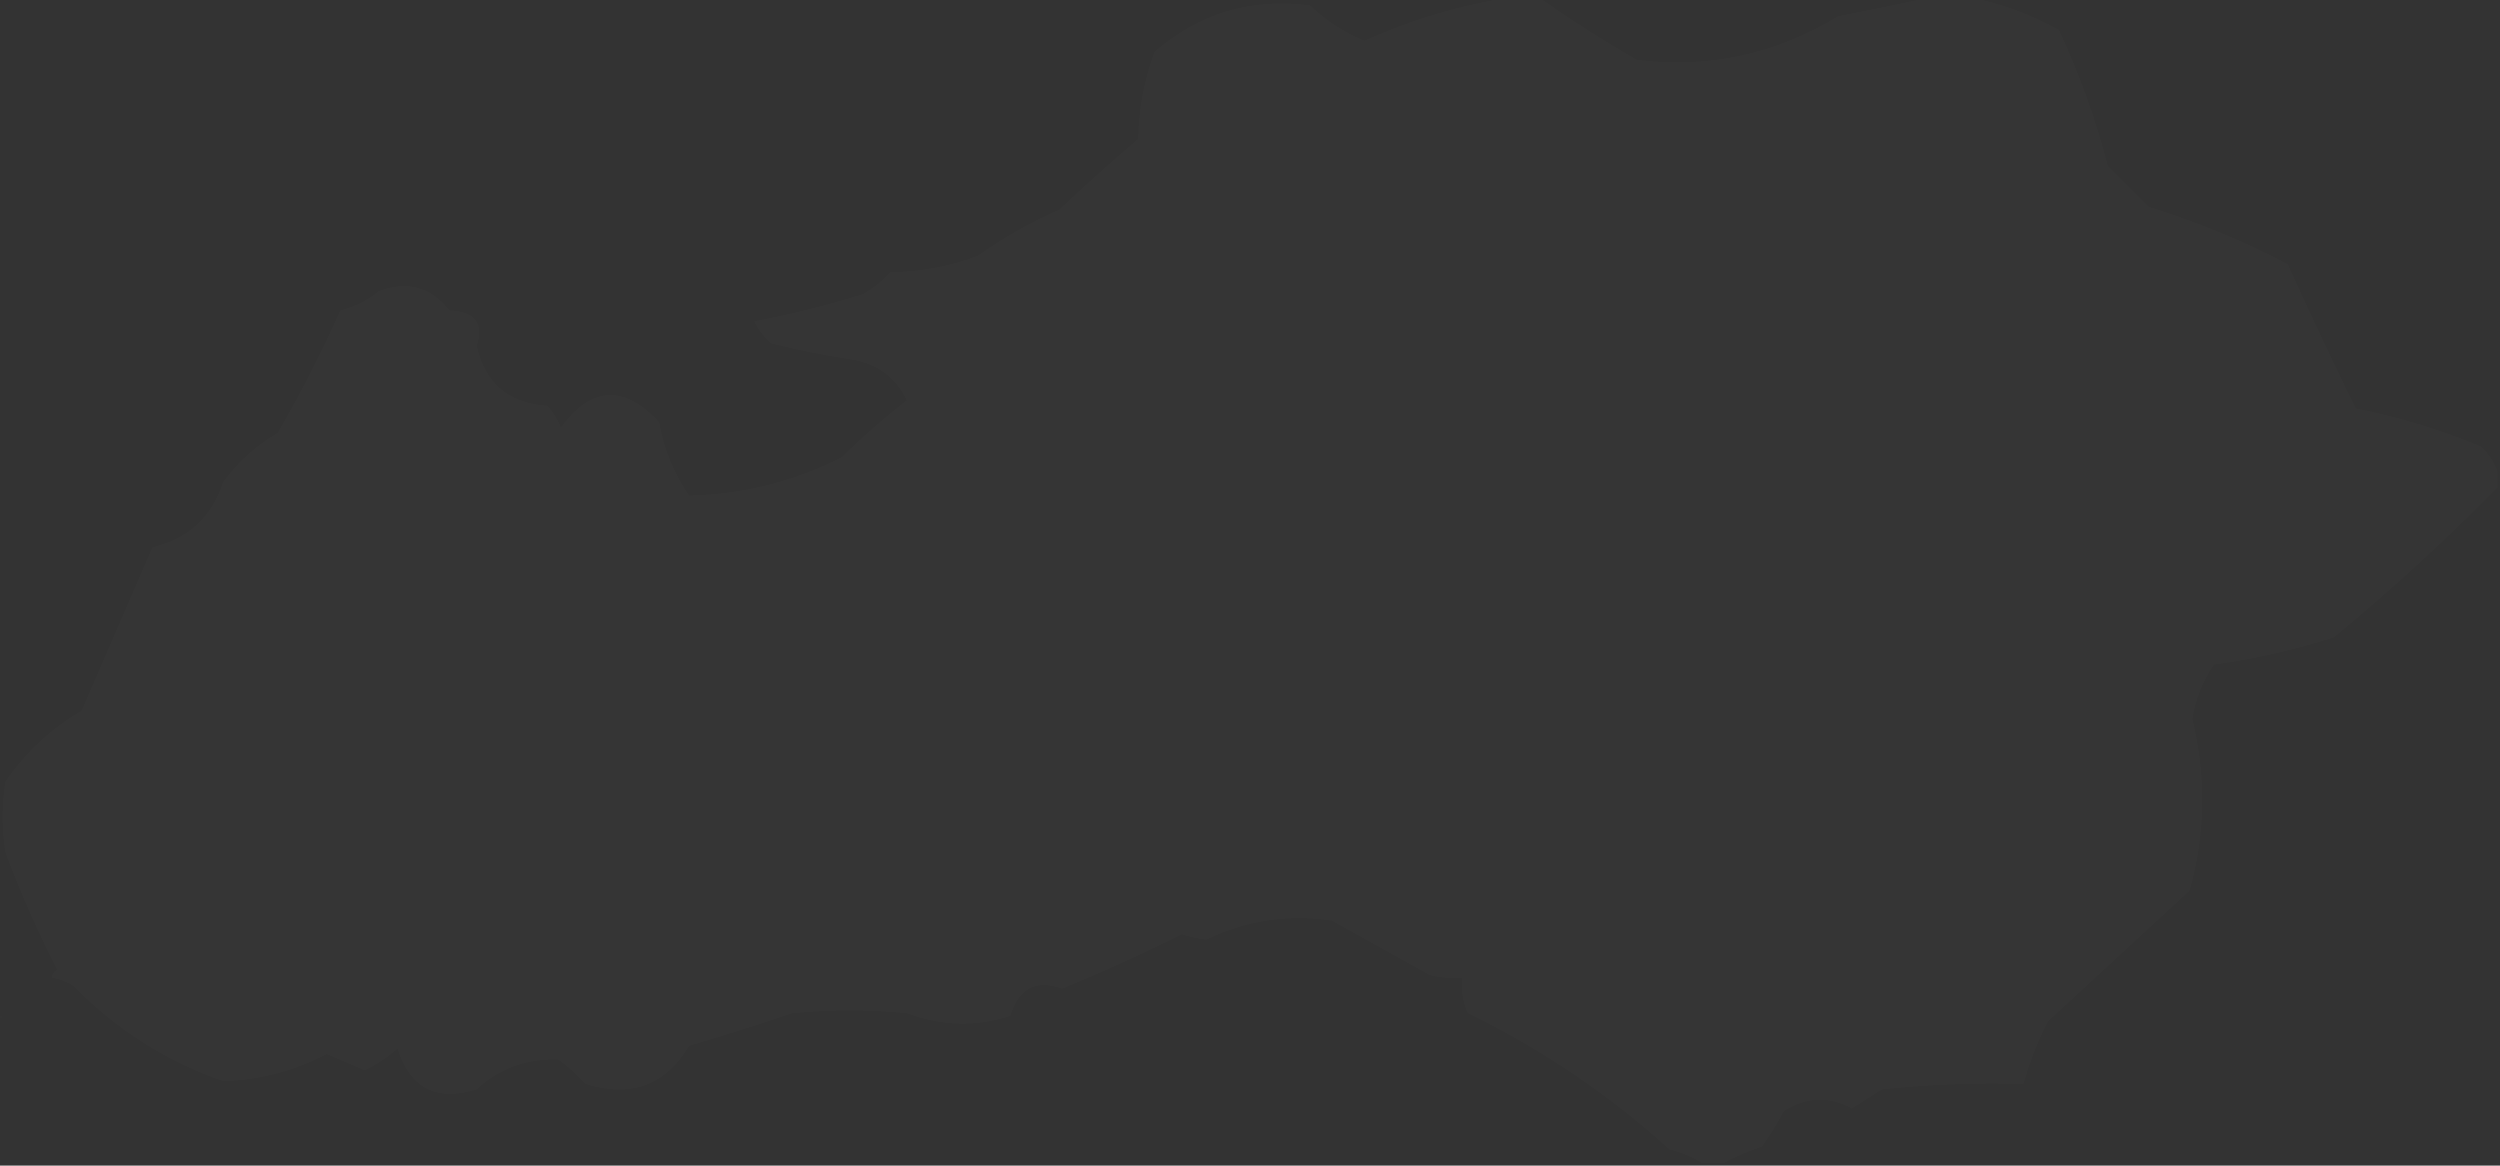 <?xml version="1.0" encoding="UTF-8"?>
<!DOCTYPE svg PUBLIC "-//W3C//DTD SVG 1.1//EN" "http://www.w3.org/Graphics/SVG/1.1/DTD/svg11.dtd">
<svg xmlns="http://www.w3.org/2000/svg" version="1.1" width="459px" height="214px" style="shape-rendering:geometricPrecision; text-rendering:geometricPrecision; image-rendering:optimizeQuality; fill-rule:evenodd; clip-rule:evenodd" xmlns:xlink="http://www.w3.org/1999/xlink">
<rect width="100%" height="100%" fill="#333333" stroke="none"/>
<g><path style="opacity:0.012" fill="#fefffe" d="M 277.5,-0.5 C 279.167,-0.5 280.833,-0.5 282.5,-0.5C 288.266,3.559 294.266,7.392 300.5,11C 313.624,12.64 325.957,9.973 337.5,3C 343.315,1.871 348.981,0.705 354.5,-0.5C 356.833,-0.5 359.167,-0.5 361.5,-0.5C 367.217,0.575 372.717,2.575 378,5.5C 381.763,13.549 384.763,21.882 387,30.5C 389.5,33 392,35.5 394.5,38C 403.374,40.732 411.874,44.232 420,48.5C 424.038,57.409 428.205,66.243 432.5,75C 440.404,76.559 448.071,78.893 455.5,82C 456.897,83.31 457.897,84.81 458.5,86.5C 458.5,87.5 458.5,88.5 458.5,89.5C 448.97,99.198 438.97,108.364 428.5,117C 421.312,119.297 413.978,120.964 406.5,122C 404.415,124.982 403.081,128.315 402.5,132C 405.082,142.592 404.915,153.092 402,163.5C 393.385,171.444 384.719,179.444 376,187.5C 374.1,191.203 372.6,195.037 371.5,199C 362.874,198.757 354.207,199.09 345.5,200C 343.667,201.167 341.833,202.333 340,203.5C 335.849,201.188 331.683,201.354 327.5,204C 326.292,206.25 324.959,208.417 323.5,210.5C 320.984,211.33 318.65,212.33 316.5,213.5C 315.167,213.5 313.833,213.5 312.5,213.5C 310.723,212.4 308.723,211.566 306.5,211C 295.377,200.934 283.043,192.6 269.5,186C 268.577,183.959 268.244,181.792 268.5,179.5C 266.473,179.662 264.473,179.495 262.5,179C 256.5,175.667 250.5,172.333 244.5,169C 236.402,167.809 228.735,168.976 221.5,172.5C 219.962,172.327 218.462,171.994 217,171.5C 209.786,175.107 202.452,178.441 195,181.5C 190.197,179.766 187.03,181.432 185.5,186.5C 179.202,188.556 172.868,188.389 166.5,186C 159.5,185.333 152.5,185.333 145.5,186C 139.189,188.127 132.856,190.127 126.5,192C 122.202,199.247 115.869,201.581 107.5,199C 105.957,197.286 104.29,195.786 102.5,194.5C 96.663,194.334 91.663,196.167 87.5,200C 80.138,202.292 75.305,199.792 73,192.5C 71.155,194.087 69.155,195.421 67,196.5C 64.667,195.5 62.333,194.5 60,193.5C 54.052,196.606 47.719,198.273 41,198.5C 30.444,194.808 21.277,188.975 13.5,181C 12.255,180.209 10.922,179.709 9.5,179.5C 9.611,178.883 9.944,178.383 10.5,178C 6.93,171.025 3.763,163.858 1,156.5C 0.333,152.167 0.333,147.833 1,143.5C 4.712,138.121 9.379,133.787 15,130.5C 19.333,120.5 23.667,110.5 28,100.5C 34.568,98.932 38.901,94.932 41,88.5C 43.711,84.788 47.044,81.788 51,79.5C 55.237,72.193 59.07,64.693 62.5,57C 65.112,56.361 67.446,55.194 69.5,53.5C 74.718,51.479 79.052,52.645 82.5,57C 87.228,57.194 88.895,59.361 87.5,63.5C 89.072,70.403 93.405,74.07 100.5,74.5C 101.531,75.7 102.365,77.034 103,78.5C 108.556,70.899 114.556,70.565 121,77.5C 121.86,82.388 123.693,86.888 126.5,91C 136.321,90.783 145.654,88.45 154.5,84C 158.313,80.264 162.313,76.764 166.5,73.5C 164.502,69.323 161.169,66.823 156.5,66C 151.448,65.256 146.448,64.256 141.5,63C 140.257,61.846 139.257,60.512 138.5,59C 145.267,57.714 151.934,56.047 158.5,54C 160.349,52.907 162.016,51.574 163.5,50C 169.017,49.916 174.351,48.916 179.5,47C 184.175,43.66 189.175,40.827 194.5,38.5C 199.198,34.059 204.031,29.726 209,25.5C 209.084,19.983 210.084,14.649 212,9.5C 220.176,2.443 229.676,-0.39 240.5,1C 243.453,3.793 246.787,5.96 250.5,7.5C 259.275,3.57 268.275,0.903 277.5,-0.5 Z"/></g>
<g><path style="opacity:0.004" fill="#fefffe" d="M 53.5,45.5 C 54.833,46.167 54.833,46.167 53.5,45.5 Z"/></g>
<g><path style="opacity:0.004" fill="#fefffe" d="M 56.5,47.5 C 55.833,46.167 55.833,46.167 56.5,47.5 Z"/></g>
<g><path style="opacity:0.004" fill="#fefffe" d="M 56.5,47.5 C 57.833,48.167 57.833,48.167 56.5,47.5 Z"/></g>
<g><path style="opacity:0.004" fill="#fefffe" d="M 59.5,49.5 C 58.833,48.167 58.833,48.167 59.5,49.5 Z"/></g>
<g><path style="opacity:0.004" fill="#fefffe" d="M 59.5,49.5 C 60.833,50.167 60.833,50.167 59.5,49.5 Z"/></g>
<g><path style="opacity:0.004" fill="#fefffe" d="M 62.5,51.5 C 61.833,50.167 61.833,50.167 62.5,51.5 Z"/></g>
<g><path style="opacity:0.004" fill="#fefffe" d="M 62.5,51.5 C 63.833,52.167 63.833,52.167 62.5,51.5 Z"/></g>
<g><path style="opacity:0.004" fill="#fefffe" d="M 65.5,53.5 C 64.833,52.167 64.833,52.167 65.5,53.5 Z"/></g>
<g><path style="opacity:0.004" fill="#fefffe" d="M 65.5,53.5 C 66.833,54.167 66.833,54.167 65.5,53.5 Z"/></g>
<g><path style="opacity:0.004" fill="#fefffe" d="M 9.5,179.5 C 8.833,180.167 8.833,180.167 9.5,179.5 Z"/></g>
<g><path style="opacity:0.004" fill="#fefffe" d="M 6.5,180.5 C 7.833,181.167 7.833,181.167 6.5,180.5 Z"/></g>
<g><path style="opacity:0.004" fill="#fefffe" d="M 4.5,181.5 C 5.833,182.167 5.833,182.167 4.5,181.5 Z"/></g>
<g><path style="opacity:0.004" fill="#fefffe" d="M 4.5,182.5 C 3.833,183.167 3.833,183.167 4.5,182.5 Z"/></g>
<g><path style="opacity:0.004" fill="#fefffe" d="M 3.5,183.5 C 2.833,184.167 2.833,184.167 3.5,183.5 Z"/></g>
<g><path style="opacity:0.004" fill="#fefffe" d="M 2.5,184.5 C 1.833,185.167 1.833,185.167 2.5,184.5 Z"/></g>
<g><path style="opacity:0.004" fill="#fefffe" d="M 1.5,185.5 C 0.833,186.167 0.833,186.167 1.5,185.5 Z"/></g>
<g><path style="opacity:0.004" fill="#fefffe" d="M -0.5,186.5 C -0.167,186.5 0.167,186.5 0.5,186.5C 0.315,187.17 -0.019,187.17 -0.5,186.5 Z"/></g>
</svg>
